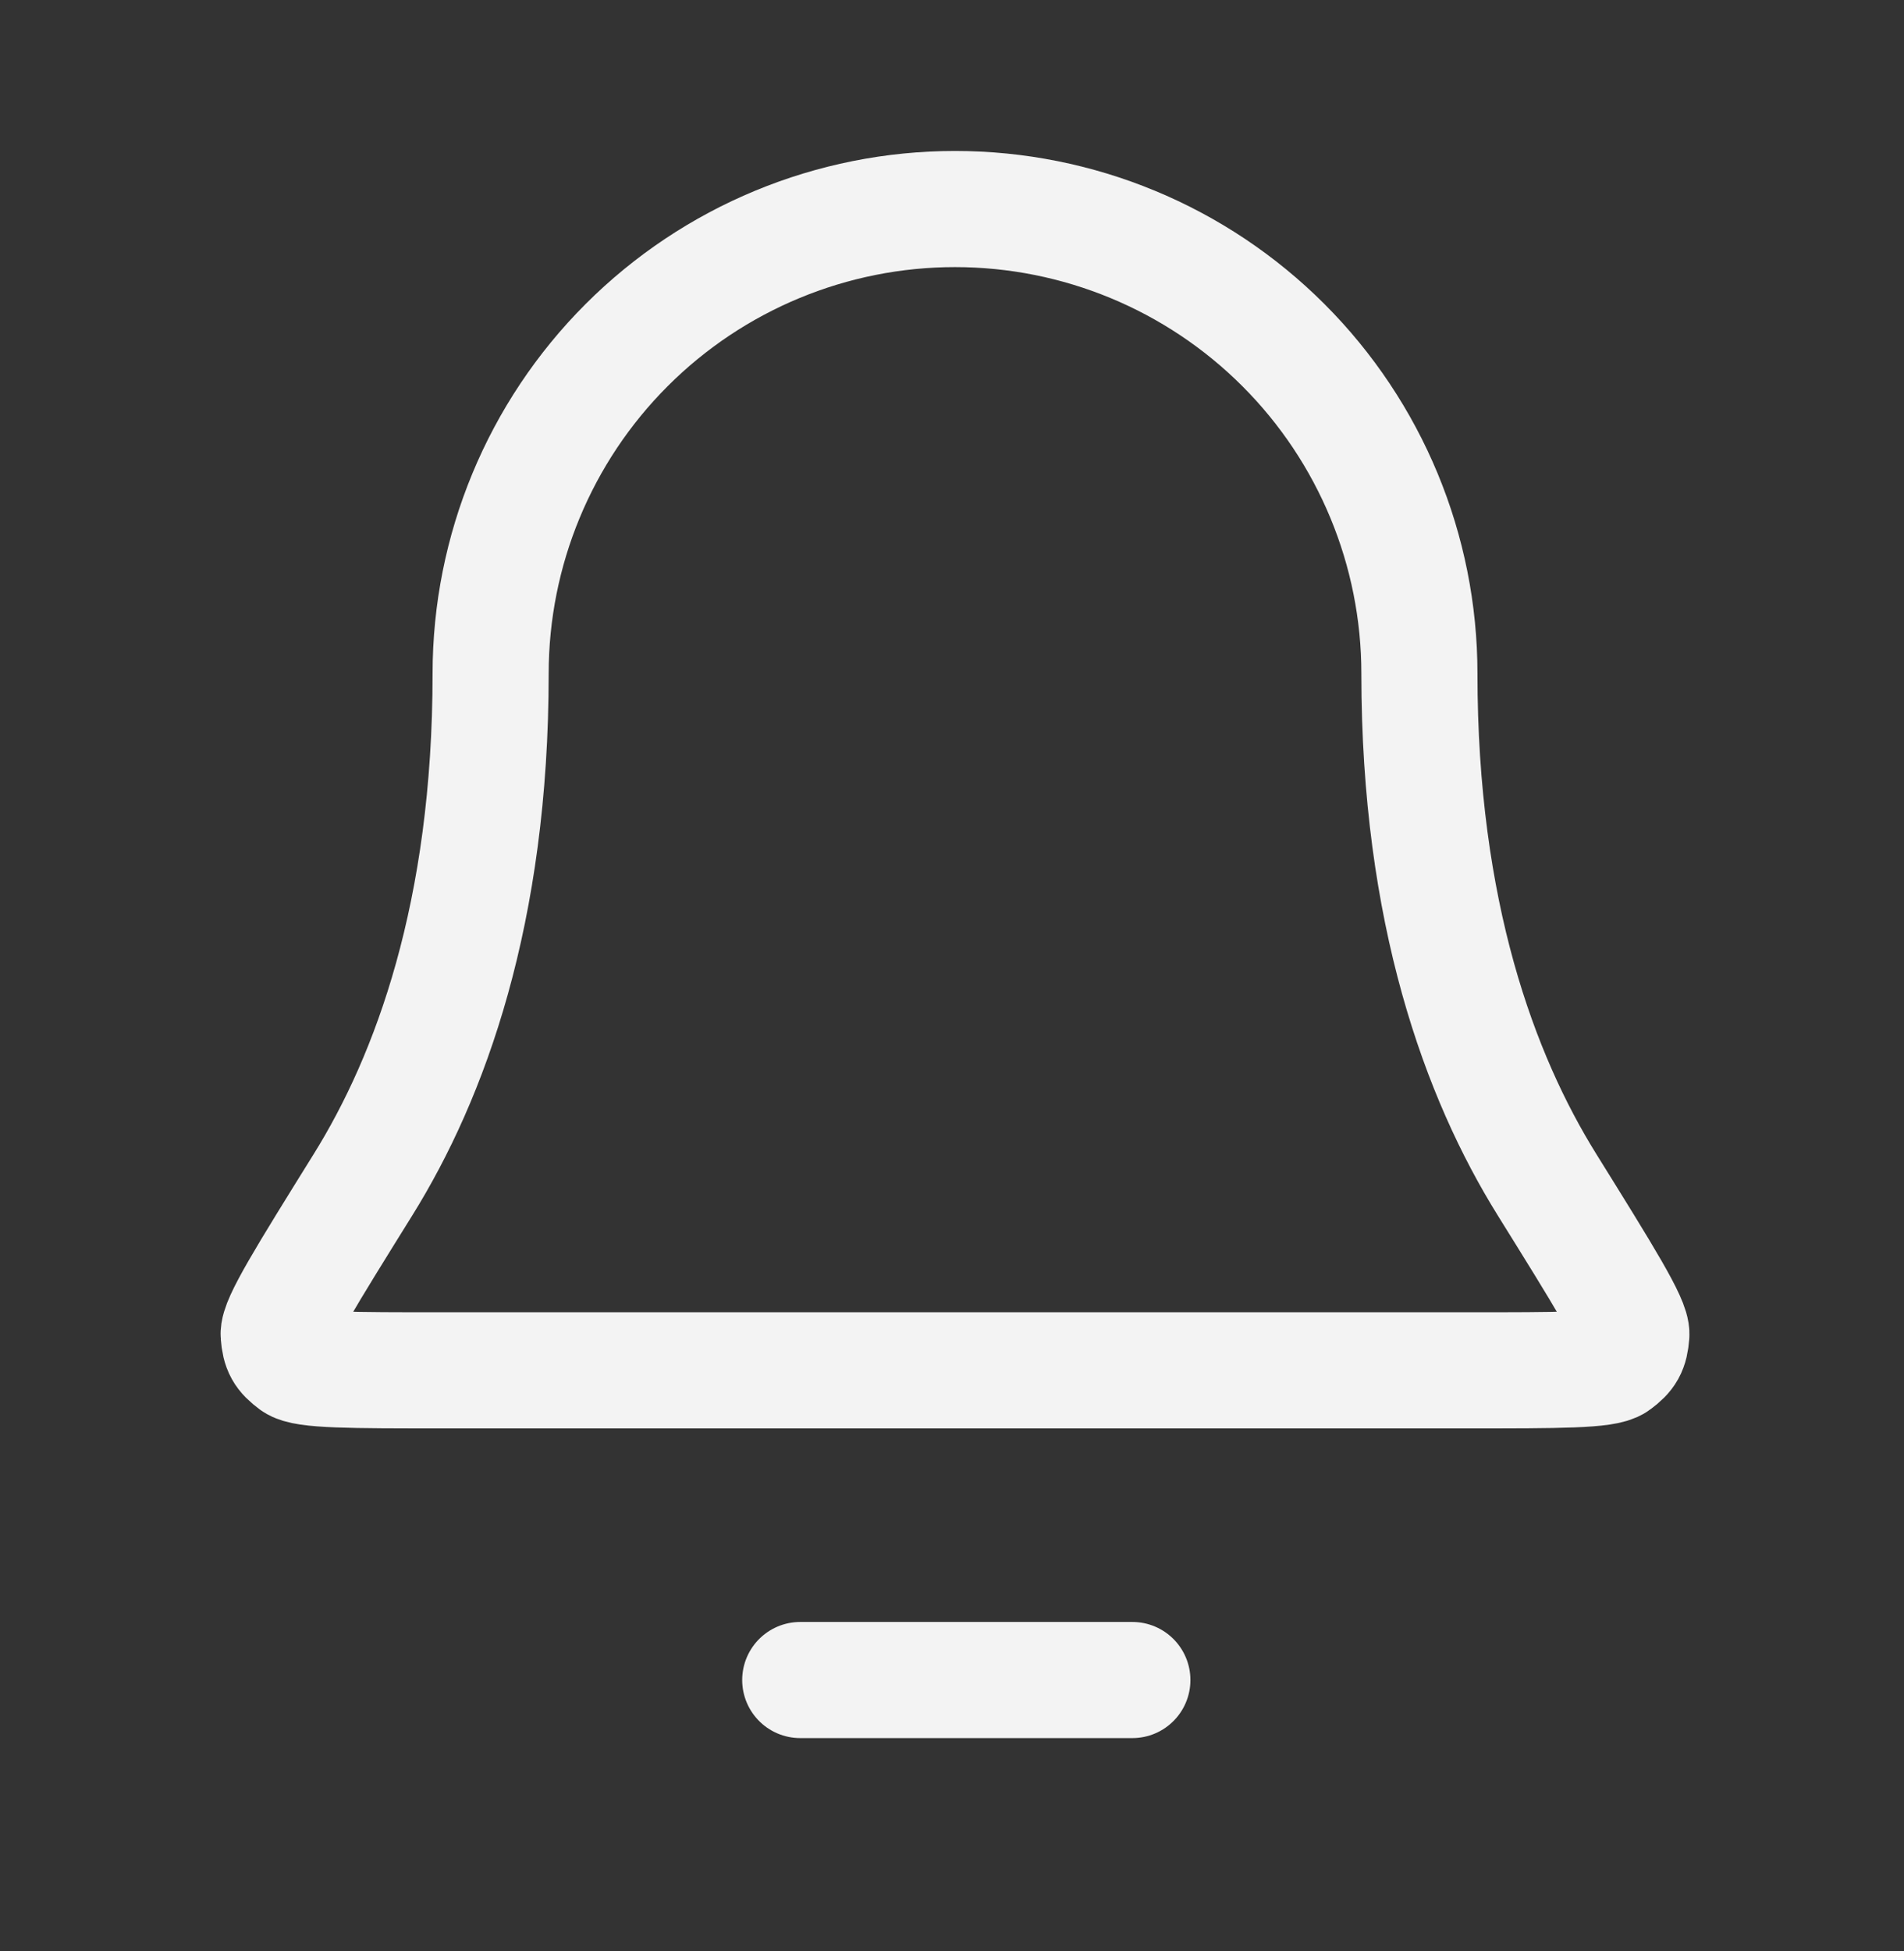 <svg width="41" height="42" viewBox="0 0 41 42" fill="none" xmlns="http://www.w3.org/2000/svg">
<rect x="0" y="0" width="41" height="42" fill="#333333" stroke="none"/>
<path d="M17.232 36.167H24.384M30.565 14.5C30.565 11.848 29.511 9.304 27.636 7.429C25.761 5.554 23.217 4.5 20.565 4.5C17.913 4.5 15.369 5.554 13.494 7.429C11.619 9.304 10.565 11.848 10.565 14.5C10.565 19.65 9.266 23.177 7.814 25.509C6.59 27.477 5.978 28.46 6.001 28.735C6.025 29.038 6.09 29.154 6.335 29.336C6.556 29.5 7.553 29.5 9.546 29.5H31.584C33.577 29.5 34.574 29.5 34.795 29.336C35.04 29.154 35.105 29.038 35.129 28.735C35.152 28.46 34.54 27.477 33.316 25.509C31.864 23.177 30.565 19.65 30.565 14.5Z" stroke="#F3F3F3" stroke-width="2.5" stroke-linecap="round" stroke-linejoin="round"/>
</svg>
